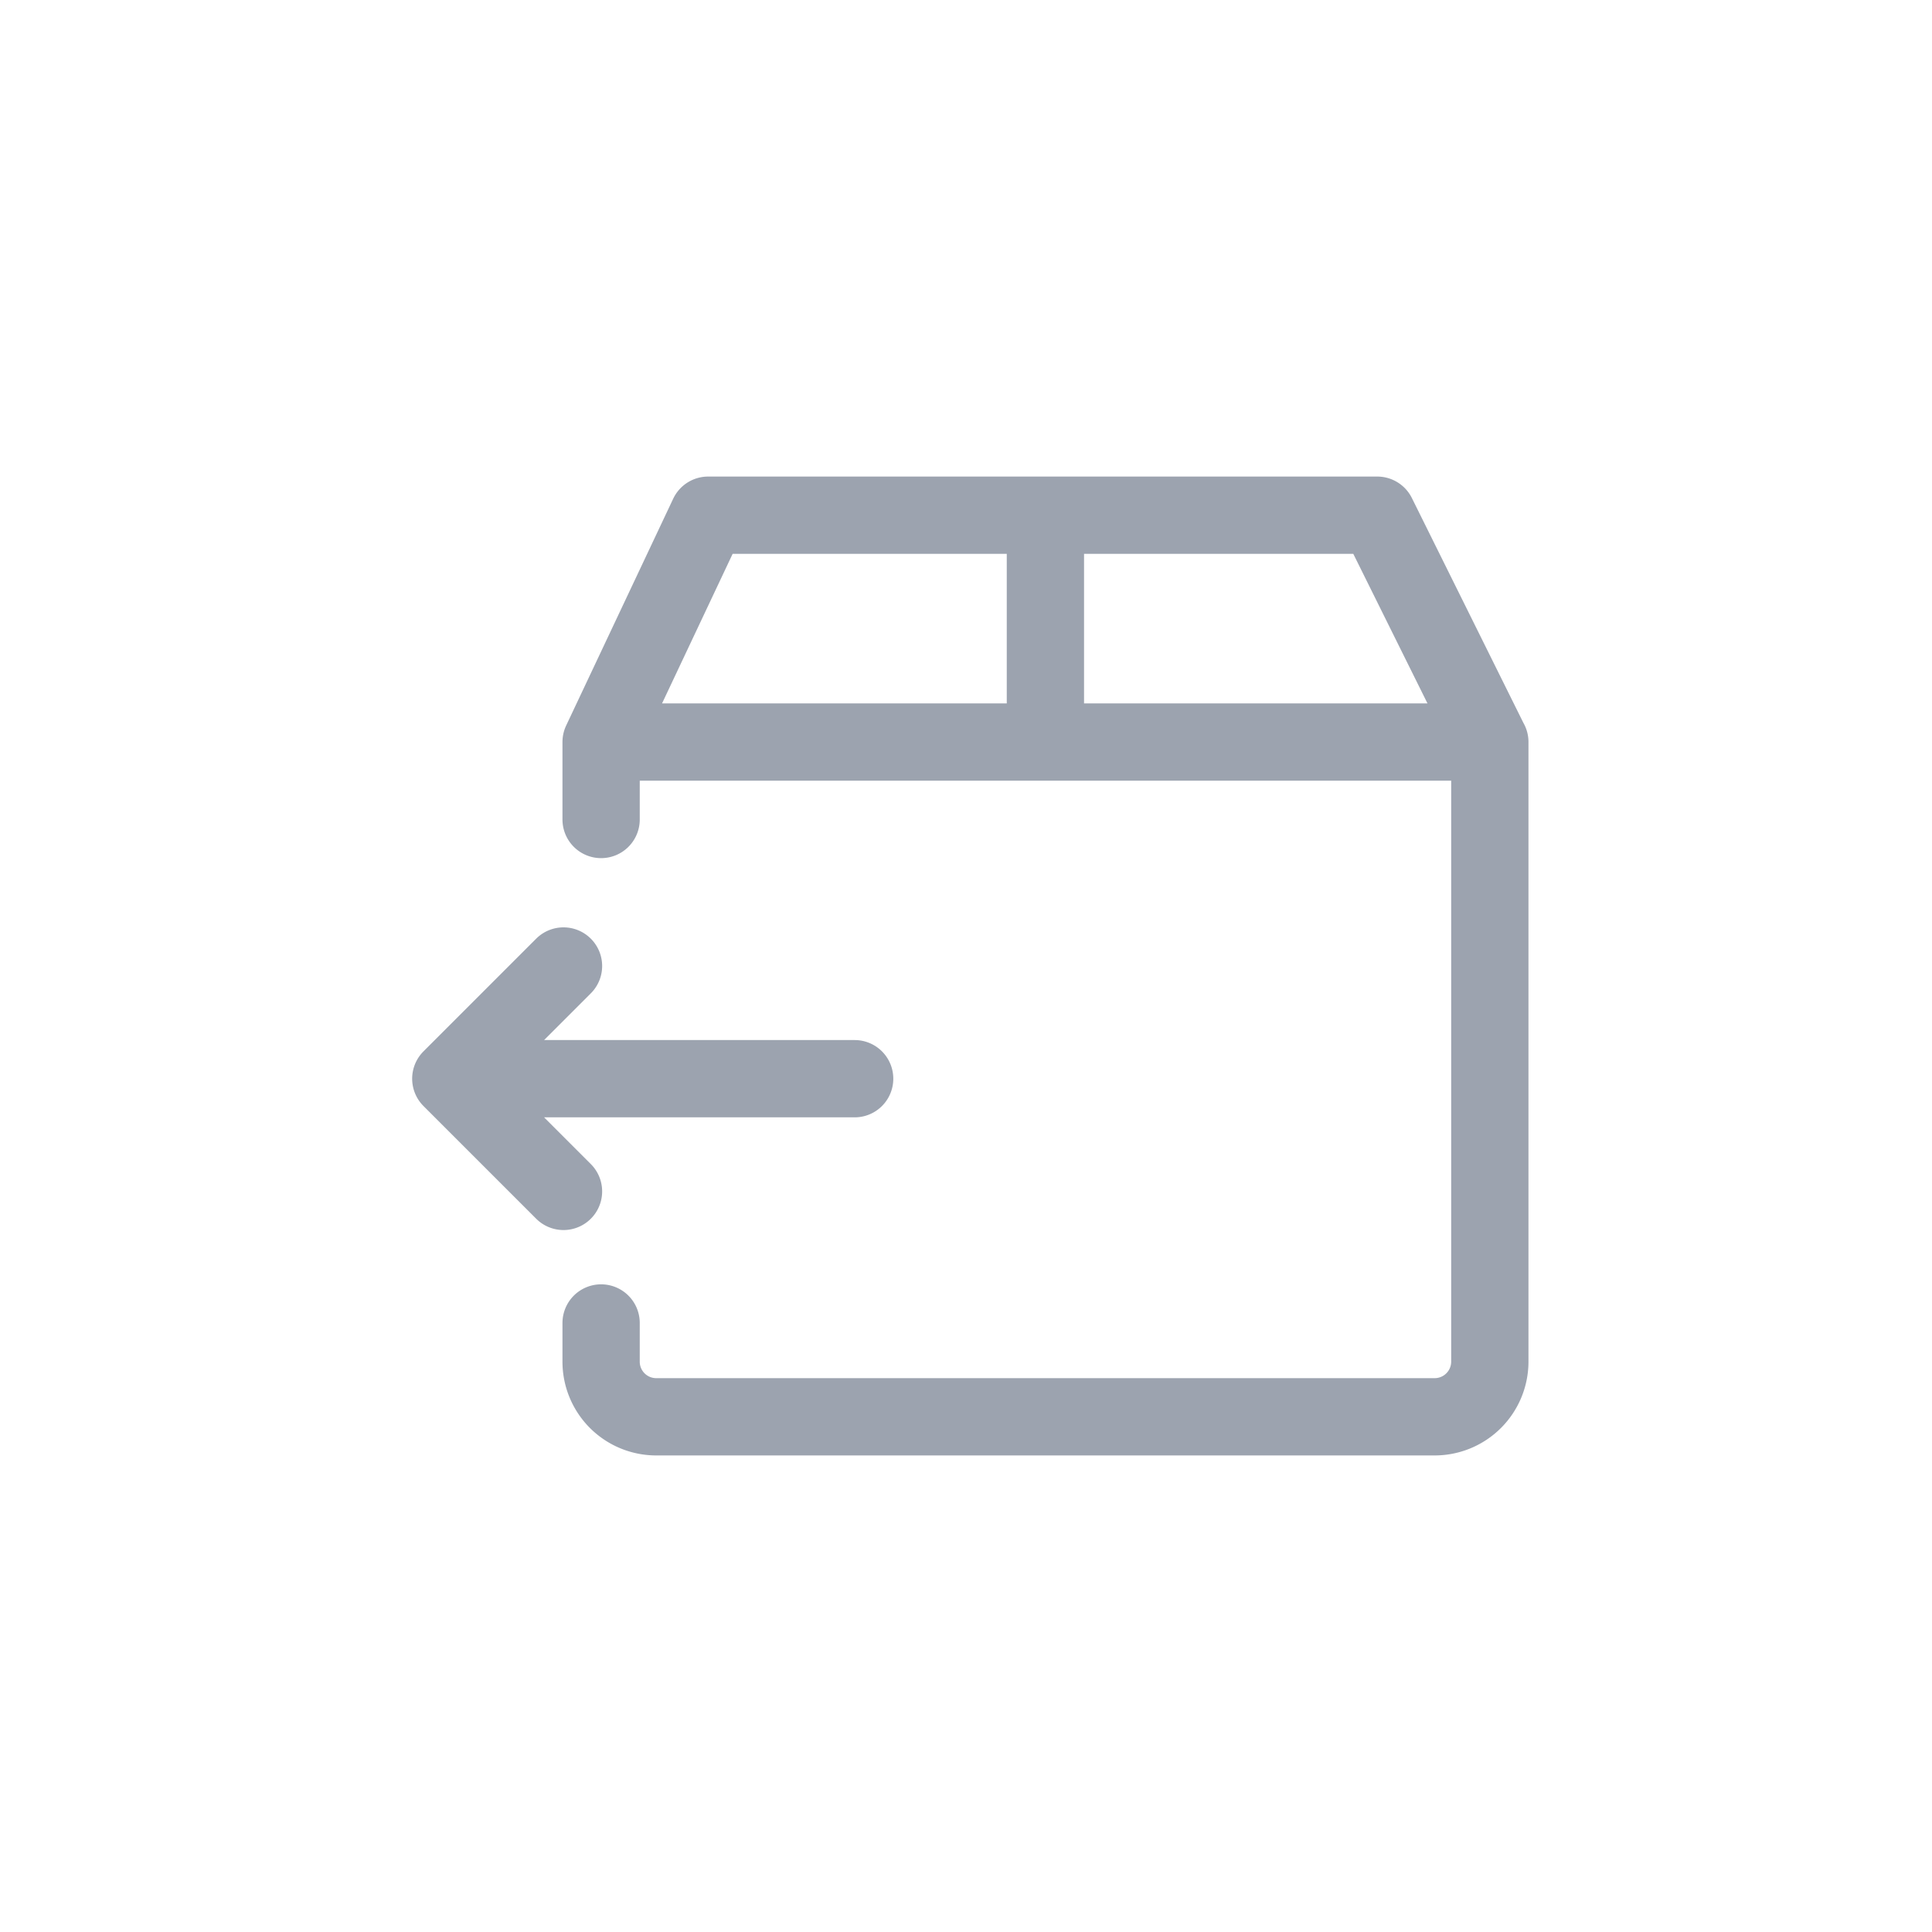 <svg width="30" height="30" viewBox="0 0 30 30" fill="none" xmlns="http://www.w3.org/2000/svg">
    <path d="M7.438 16.75h5.833M8.75 15 7 16.75l1.75 1.75M9.334 12.725v-1.203h13.8v9.623a.857.857 0 0 1-.856.855H10.19a.856.856 0 0 1-.856-.855v-.602M9.334 11.522 10.996 8h10.39l1.747 3.522M16.233 8v3.522" stroke="#9CA3AF" stroke-width="1.2" stroke-linecap="round" stroke-linejoin="round"/>
</svg>
